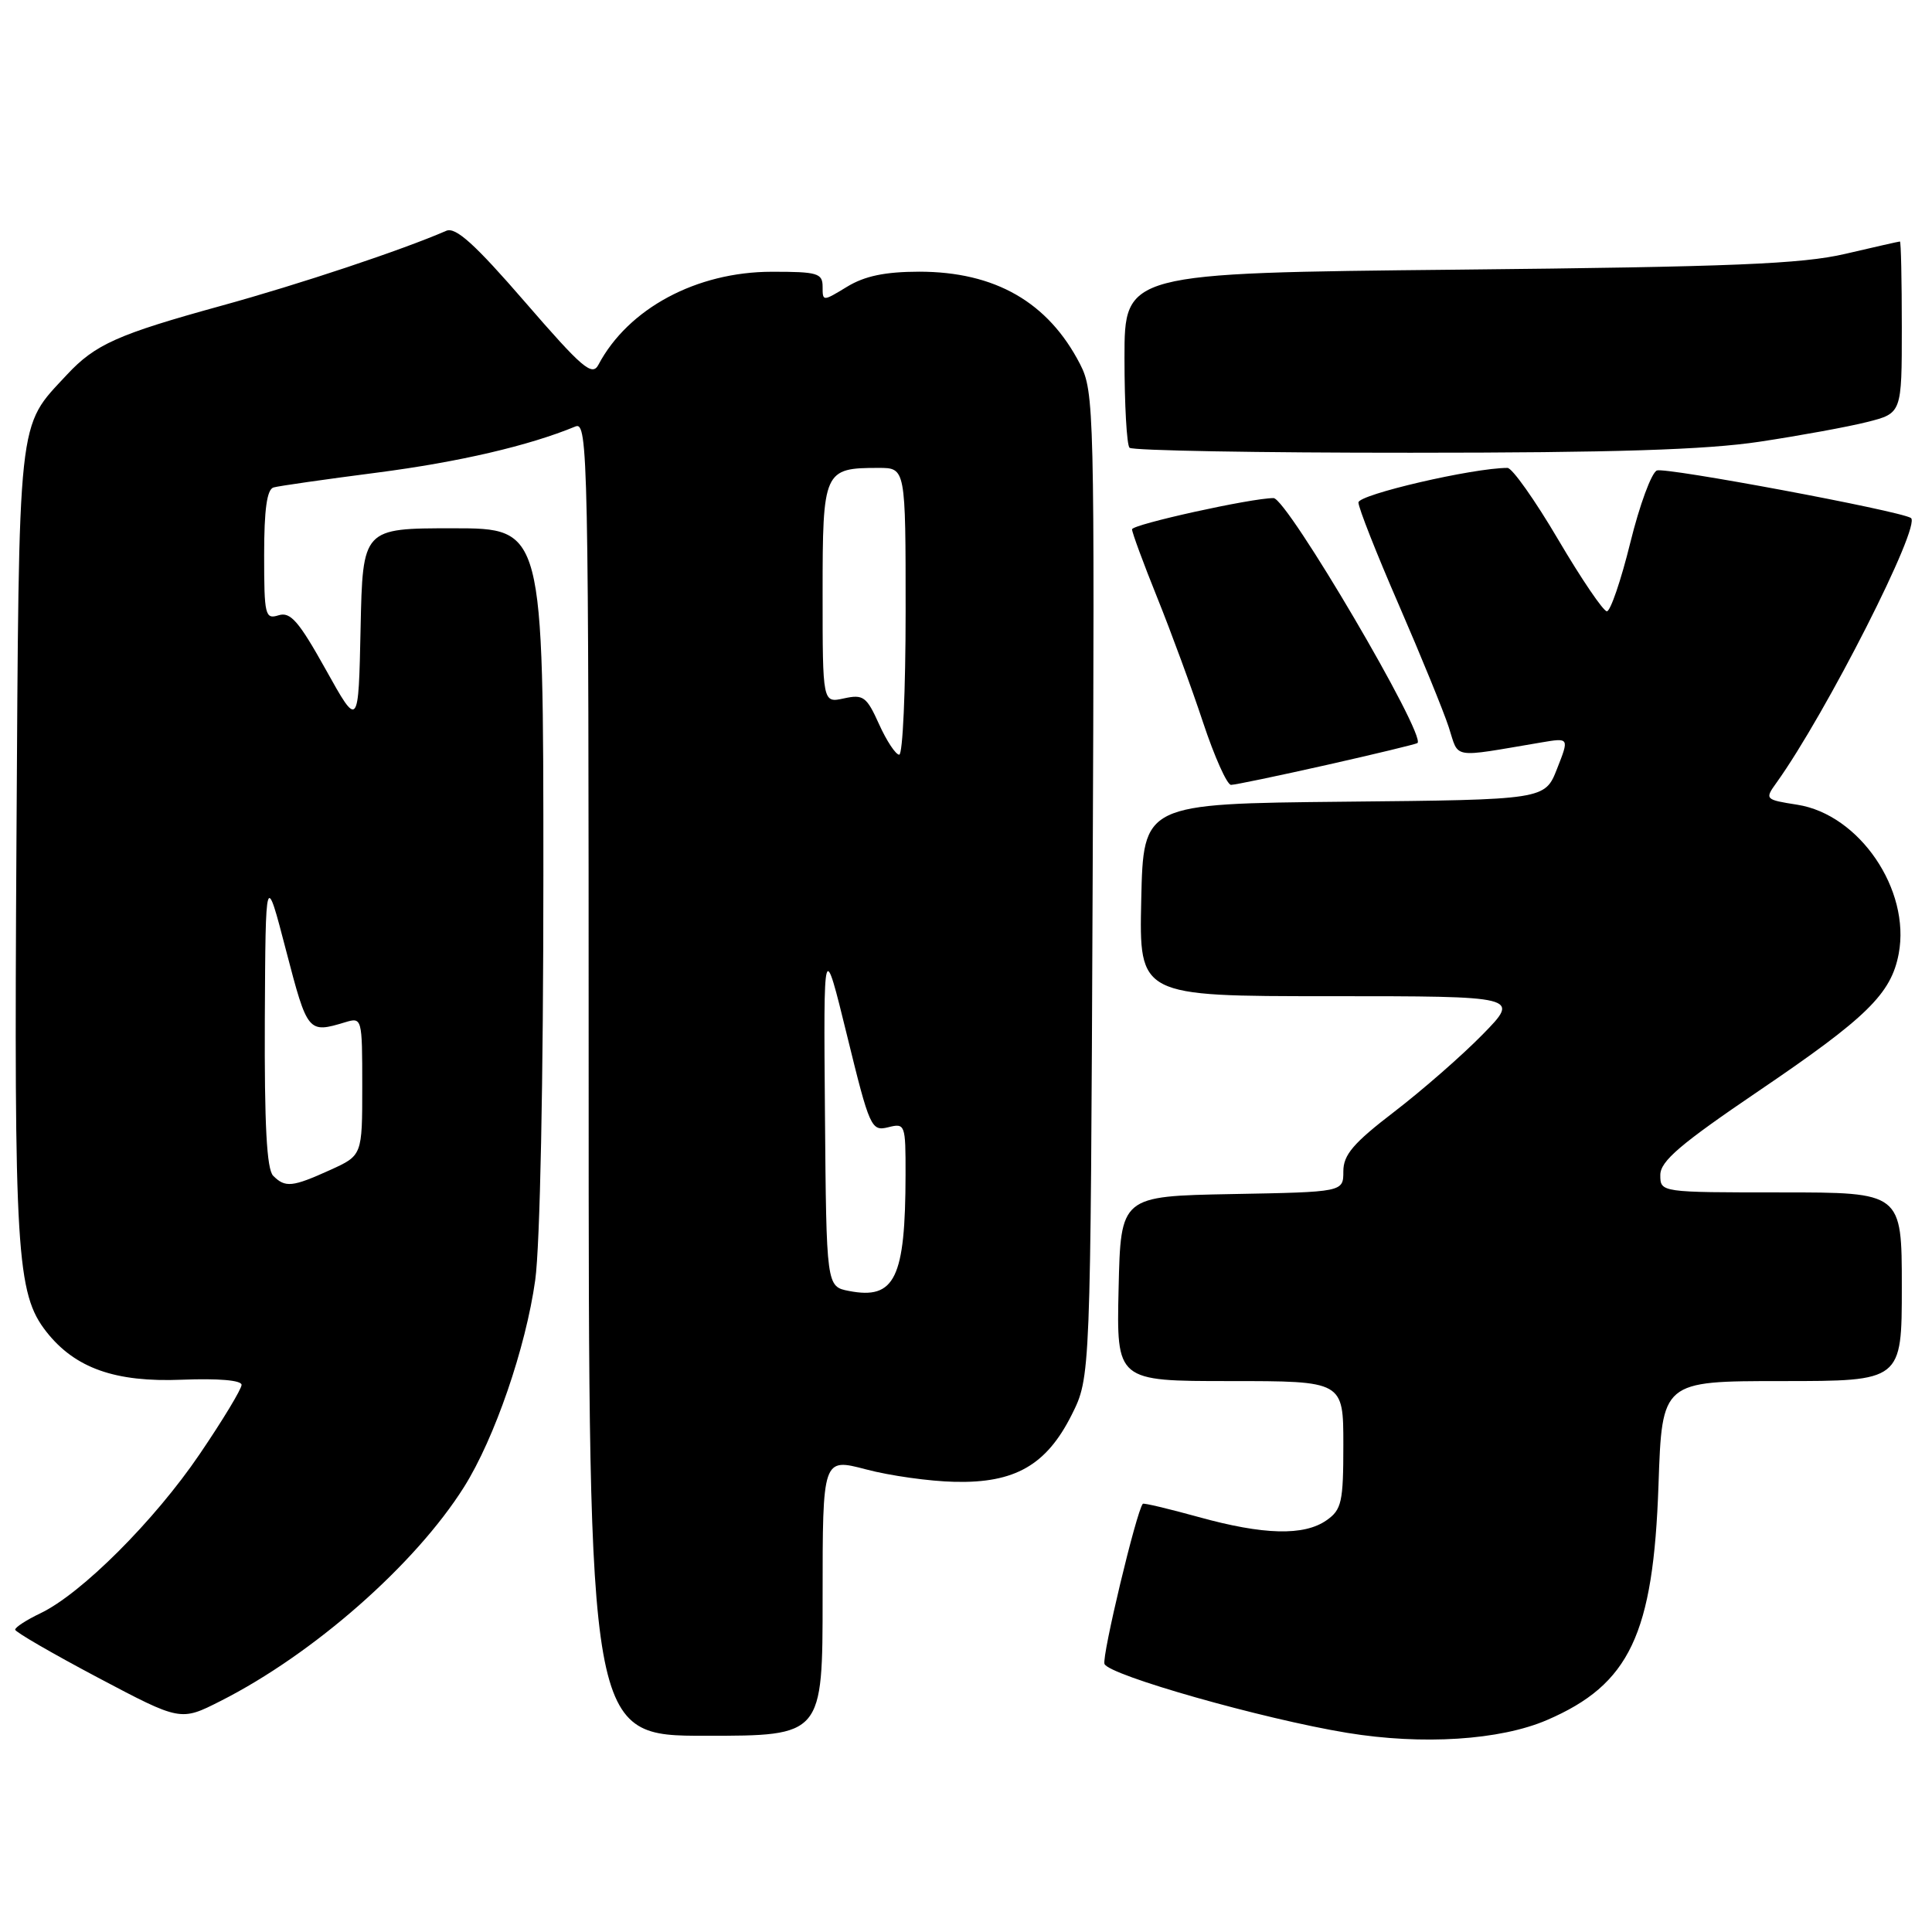 <?xml version="1.0" encoding="UTF-8" standalone="no"?>
<!DOCTYPE svg PUBLIC "-//W3C//DTD SVG 1.1//EN" "http://www.w3.org/Graphics/SVG/1.1/DTD/svg11.dtd" >
<svg xmlns="http://www.w3.org/2000/svg" xmlns:xlink="http://www.w3.org/1999/xlink" version="1.1" viewBox="0 0 256 256">
 <g >
 <path fill="currentColor"
d=" M 204.97 227.92 C 215.94 223.20 219.08 216.58 219.76 196.75 C 220.23 183.00 220.23 183.00 236.11 183.00 C 252.00 183.00 252.00 183.00 252.00 170.50 C 252.00 158.00 252.00 158.00 236.00 158.00 C 220.00 158.00 220.00 158.00 220.00 155.69 C 220.00 153.86 222.65 151.60 233.03 144.56 C 247.39 134.82 250.59 131.68 251.59 126.37 C 253.18 117.90 246.38 107.92 238.15 106.63 C 233.87 105.96 233.82 105.90 235.39 103.72 C 241.94 94.59 254.67 69.52 253.20 68.63 C 251.60 67.66 220.73 61.89 219.55 62.34 C 218.84 62.61 217.25 66.92 216.02 71.92 C 214.79 76.91 213.39 81.00 212.92 81.00 C 212.45 81.00 209.55 76.73 206.47 71.50 C 203.40 66.28 200.37 62.00 199.75 62.00 C 195.18 62.00 180.00 65.53 180.00 66.58 C 180.00 67.28 182.41 73.39 185.36 80.17 C 188.30 86.95 191.28 94.24 191.97 96.36 C 193.36 100.62 192.13 100.42 204.22 98.38 C 207.94 97.75 207.94 97.75 206.32 101.86 C 204.71 105.97 204.71 105.97 178.10 106.23 C 151.50 106.50 151.50 106.50 151.22 119.25 C 150.94 132.00 150.94 132.00 176.18 132.00 C 201.42 132.00 201.42 132.00 196.46 137.07 C 193.73 139.86 188.46 144.46 184.75 147.31 C 179.32 151.47 178.00 153.02 178.00 155.21 C 178.00 157.95 178.00 157.95 163.25 158.22 C 148.50 158.50 148.50 158.50 148.22 170.75 C 147.94 183.00 147.94 183.00 162.97 183.00 C 178.00 183.00 178.00 183.00 178.00 191.44 C 178.00 199.03 177.78 200.04 175.78 201.44 C 172.79 203.54 167.43 203.40 158.81 201.01 C 154.86 199.92 151.55 199.13 151.43 199.26 C 150.59 200.21 145.98 219.49 146.35 220.48 C 146.93 221.98 167.35 227.78 178.50 229.61 C 188.48 231.25 198.76 230.59 204.97 227.92 Z  M 109.00 211.59 C 109.00 193.19 109.00 193.19 114.75 194.70 C 117.91 195.54 123.20 196.28 126.50 196.35 C 134.47 196.54 138.66 194.14 142.00 187.48 C 144.50 182.50 144.50 182.50 144.78 117.26 C 145.05 54.41 144.98 51.89 143.12 48.26 C 138.89 40.04 131.86 36.00 121.78 36.00 C 117.28 36.01 114.58 36.57 112.25 37.99 C 109.01 39.96 109.00 39.96 109.00 37.99 C 109.00 36.20 108.32 36.00 102.25 36.01 C 92.29 36.02 83.24 40.88 79.30 48.32 C 78.47 49.91 77.17 48.80 69.56 40.01 C 62.93 32.35 60.38 30.05 59.14 30.58 C 53.28 33.13 39.73 37.65 29.34 40.51 C 15.59 44.30 12.61 45.63 8.86 49.66 C 2.26 56.77 2.53 54.26 2.18 111.50 C 1.85 166.01 2.18 171.41 6.15 176.47 C 9.95 181.30 15.28 183.18 24.11 182.82 C 28.92 182.63 32.01 182.89 32.01 183.50 C 32.01 184.05 29.51 188.19 26.45 192.69 C 20.48 201.49 10.77 211.19 5.35 213.77 C 3.51 214.65 2.01 215.62 2.01 215.94 C 2.02 216.25 6.95 219.10 12.97 222.29 C 23.92 228.08 23.92 228.08 29.21 225.40 C 41.53 219.17 55.02 207.31 61.49 197.03 C 65.54 190.59 69.67 178.58 70.92 169.62 C 71.56 164.98 72.00 143.34 72.00 115.93 C 72.00 70.00 72.00 70.00 60.03 70.00 C 48.06 70.00 48.06 70.00 47.78 83.25 C 47.50 96.50 47.50 96.50 43.16 88.71 C 39.59 82.31 38.48 81.03 36.91 81.53 C 35.13 82.09 35.00 81.54 35.00 73.54 C 35.00 67.51 35.37 64.83 36.25 64.59 C 36.94 64.39 43.12 63.51 50.00 62.62 C 60.86 61.21 70.08 59.06 76.25 56.51 C 77.91 55.82 78.00 60.32 78.00 142.89 C 78.00 230.00 78.00 230.00 93.50 230.00 C 109.00 230.00 109.00 230.00 109.00 211.59 Z  M 175.79 101.36 C 182.23 99.91 187.64 98.60 187.82 98.46 C 189.03 97.47 170.54 66.00 168.75 66.00 C 165.80 66.00 150.00 69.49 150.00 70.14 C 150.00 70.55 151.50 74.63 153.34 79.19 C 155.18 83.76 157.92 91.21 159.42 95.75 C 160.93 100.29 162.59 104.00 163.12 104.00 C 163.64 104.00 169.34 102.81 175.79 101.36 Z  M 233.15 58.53 C 238.46 57.73 244.87 56.56 247.40 55.92 C 252.00 54.76 252.00 54.76 252.00 43.38 C 252.00 37.12 251.89 32.00 251.75 32.00 C 251.61 32.00 248.35 32.74 244.50 33.64 C 238.75 34.98 229.57 35.36 193.25 35.73 C 149.00 36.18 149.00 36.18 149.00 47.42 C 149.00 53.61 149.30 58.97 149.67 59.33 C 150.03 59.70 166.80 60.00 186.92 59.99 C 213.81 59.99 226.06 59.60 233.15 58.53 Z  M 112.50 171.06 C 109.50 170.48 109.50 170.48 109.31 147.49 C 109.12 124.50 109.12 124.50 112.24 137.22 C 115.23 149.43 115.45 149.92 117.68 149.37 C 119.94 148.80 120.00 148.96 119.99 155.64 C 119.97 169.39 118.58 172.24 112.50 171.06 Z  M 36.20 155.80 C 35.34 154.94 35.03 149.03 35.09 135.05 C 35.19 115.50 35.19 115.50 37.92 126.00 C 40.75 136.85 40.82 136.94 45.75 135.45 C 47.97 134.78 48.00 134.89 48.00 143.93 C 48.00 153.10 48.00 153.10 43.75 155.03 C 38.74 157.30 37.80 157.40 36.20 155.80 Z  M 116.48 95.96 C 114.83 92.30 114.39 91.98 111.83 92.54 C 109.00 93.16 109.00 93.16 109.00 78.61 C 109.00 62.33 109.15 62.00 116.43 62.00 C 120.00 62.00 120.00 62.00 120.00 81.00 C 120.00 91.45 119.62 100.00 119.15 100.00 C 118.69 100.00 117.48 98.18 116.48 95.96 Z "/>
</g>
</svg>